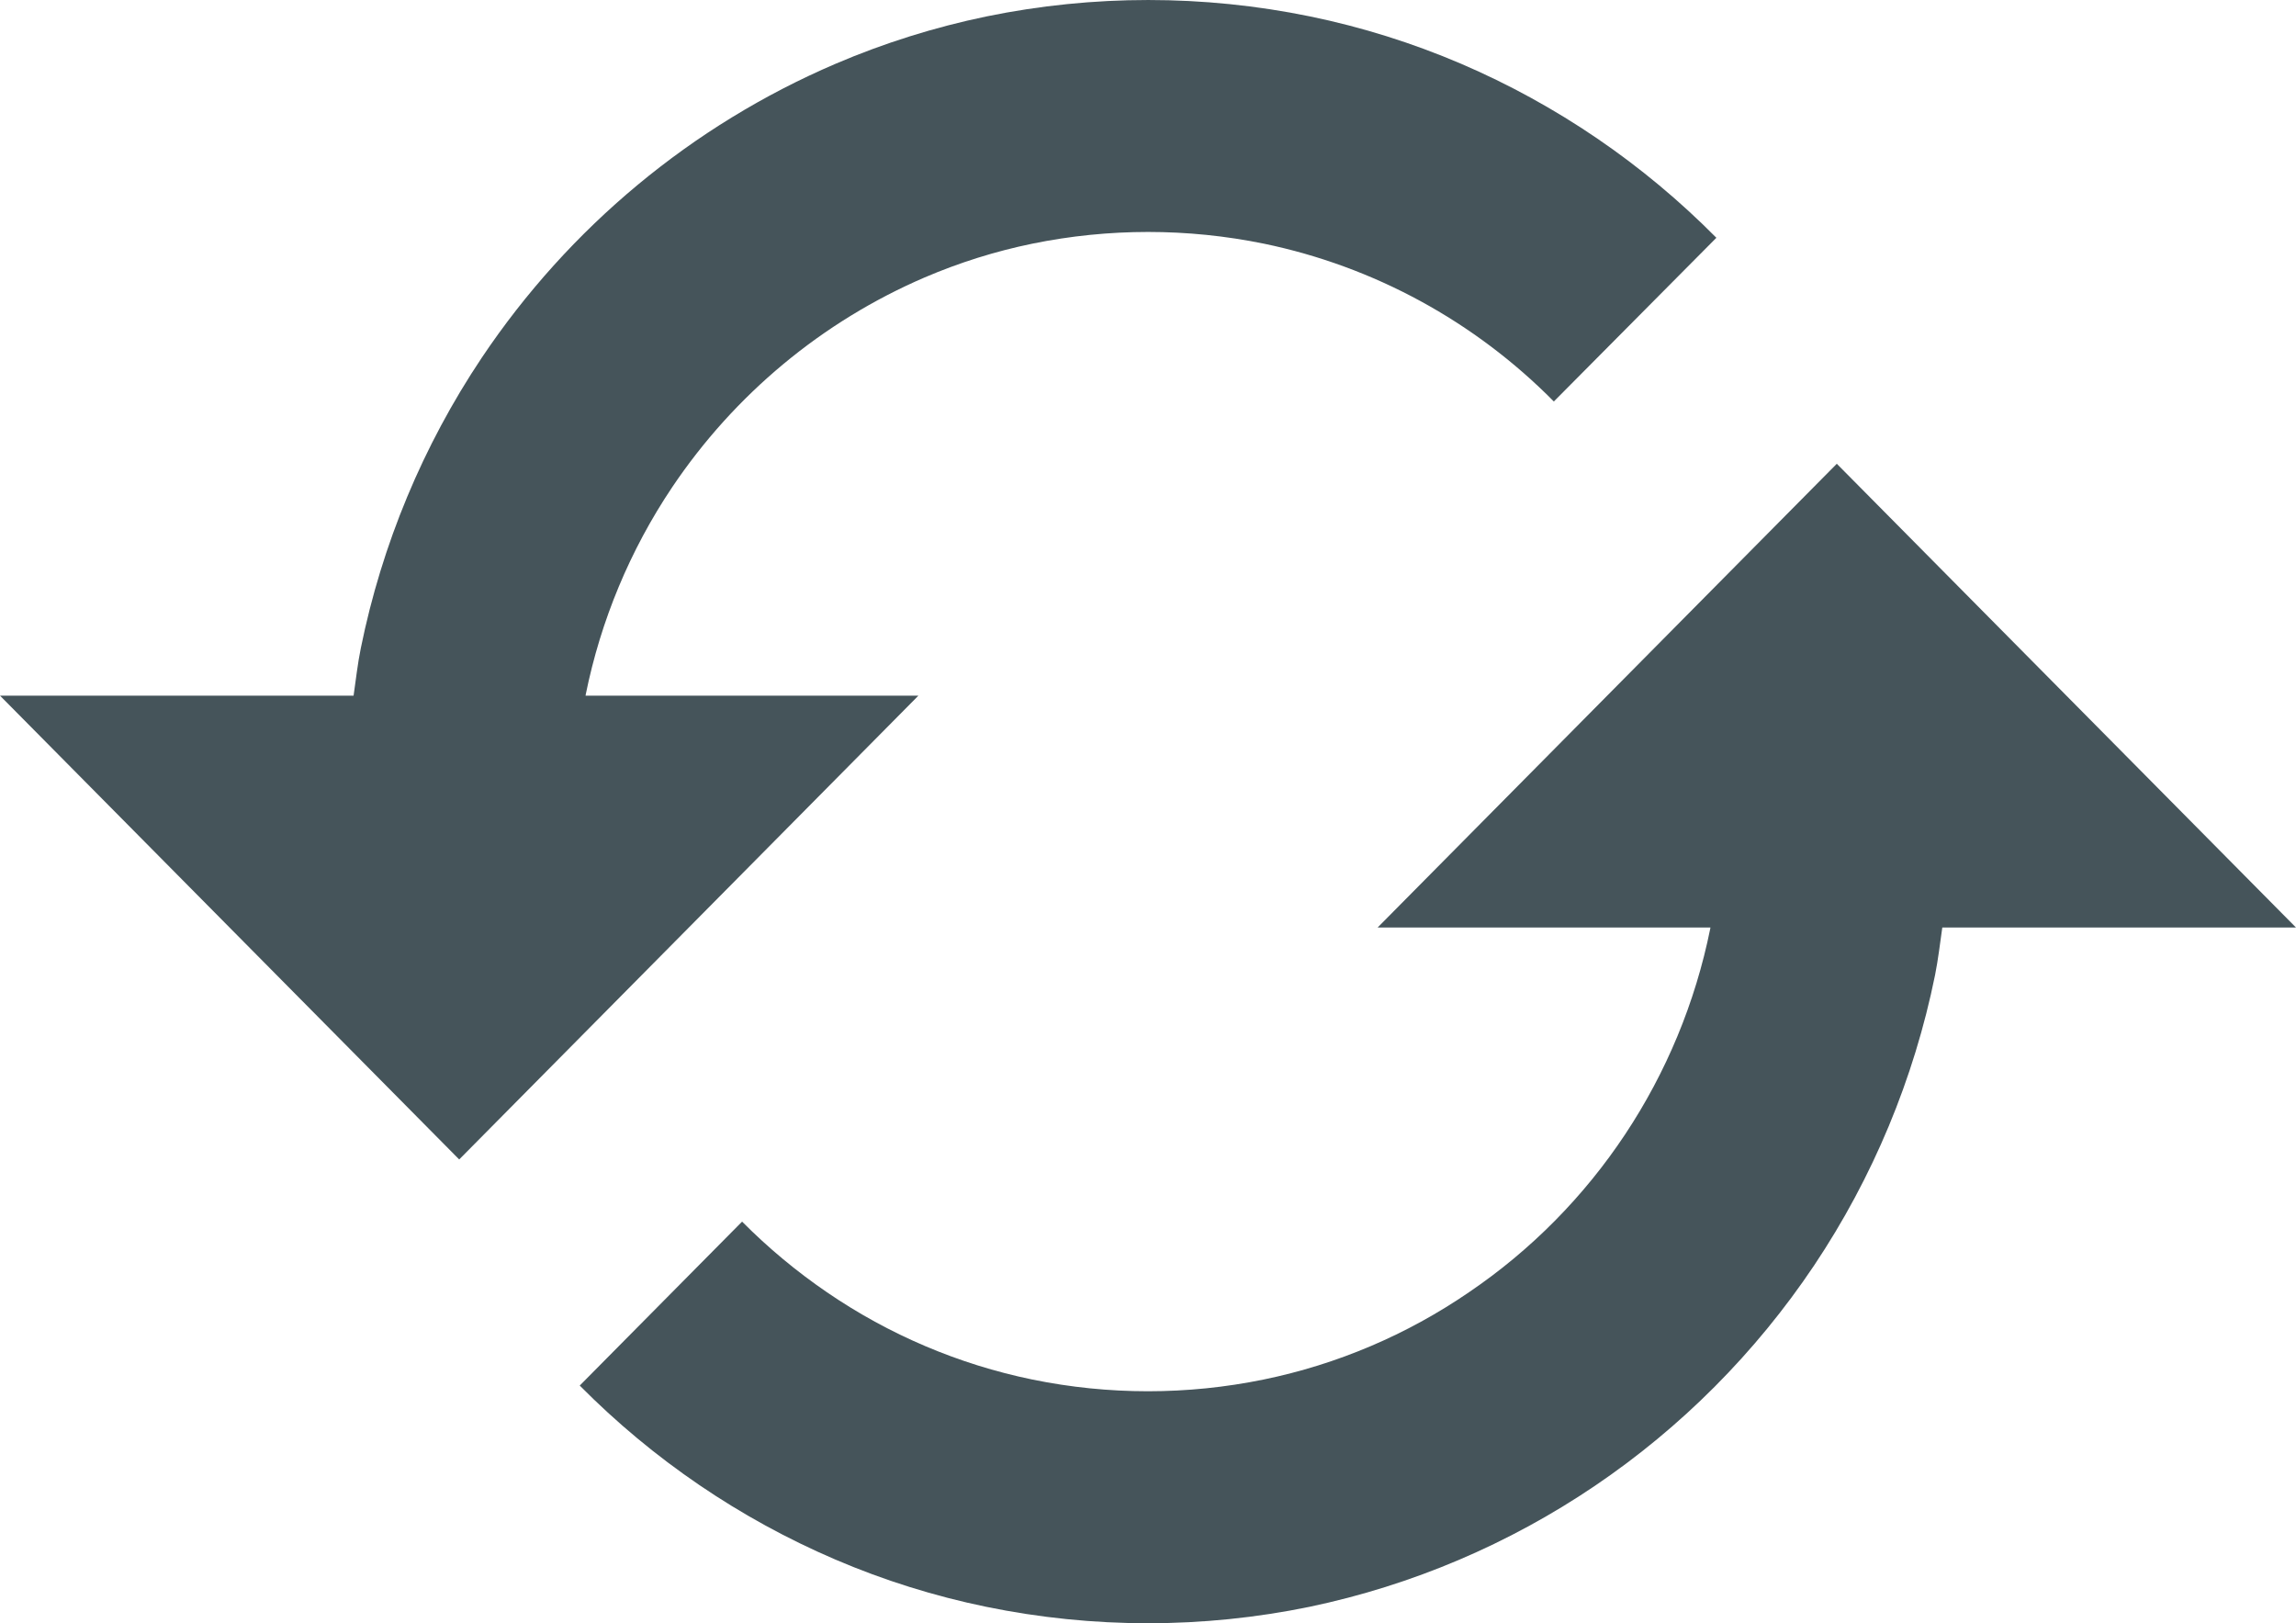 <svg width="58" height="41" viewBox="0 0 58 41" fill="none" xmlns="http://www.w3.org/2000/svg">
<path d="M23.2 17.571H14.793L14.796 17.545C15.175 15.672 15.916 13.894 16.977 12.311C18.555 9.962 20.77 8.121 23.357 7.008C24.232 6.633 25.146 6.346 26.077 6.155C28.008 5.76 29.998 5.76 31.929 6.155C34.704 6.73 37.251 8.116 39.252 10.141L43.358 6.006C41.507 4.136 39.318 2.644 36.908 1.61C35.68 1.085 34.402 0.684 33.095 0.415C30.397 -0.138 27.617 -0.138 24.92 0.415C23.611 0.686 22.333 1.087 21.103 1.613C17.48 3.165 14.378 5.743 12.171 9.034C10.686 11.254 9.648 13.746 9.115 16.37C9.034 16.766 8.99 17.17 8.932 17.571H0L11.6 29.286L23.2 17.571ZM34.8 23.428H43.207L43.204 23.452C42.447 27.206 40.255 30.507 37.105 32.642C35.539 33.715 33.778 34.463 31.923 34.844C29.993 35.24 28.004 35.24 26.074 34.844C24.22 34.462 22.459 33.714 20.892 32.642C20.122 32.116 19.404 31.518 18.746 30.856L14.645 34.997C16.497 36.866 18.687 38.357 21.098 39.39C22.327 39.917 23.612 40.318 24.911 40.585C27.608 41.139 30.387 41.139 33.083 40.585C38.282 39.495 42.854 36.401 45.829 31.96C47.312 29.742 48.35 27.251 48.882 24.629C48.961 24.234 49.007 23.83 49.065 23.428H58L46.4 11.714L34.8 23.428Z" fill="#45545A"/>
</svg>
